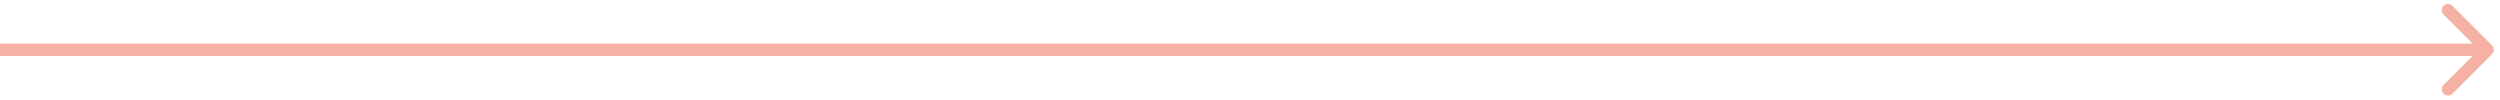 <svg width="201" height="8" viewBox="0 0 201 8" fill="none" xmlns="http://www.w3.org/2000/svg">
<path d="M200.354 4.354C200.549 4.158 200.549 3.842 200.354 3.646L197.172 0.464C196.976 0.269 196.66 0.269 196.464 0.464C196.269 0.66 196.269 0.976 196.464 1.172L199.293 4L196.464 6.828C196.269 7.024 196.269 7.34 196.464 7.536C196.66 7.731 196.976 7.731 197.172 7.536L200.354 4.354ZM-4.37114e-08 4.5L200 4.5L200 3.5L4.37114e-08 3.5L-4.37114e-08 4.5Z" fill="#F6B1A5"/>
</svg>
